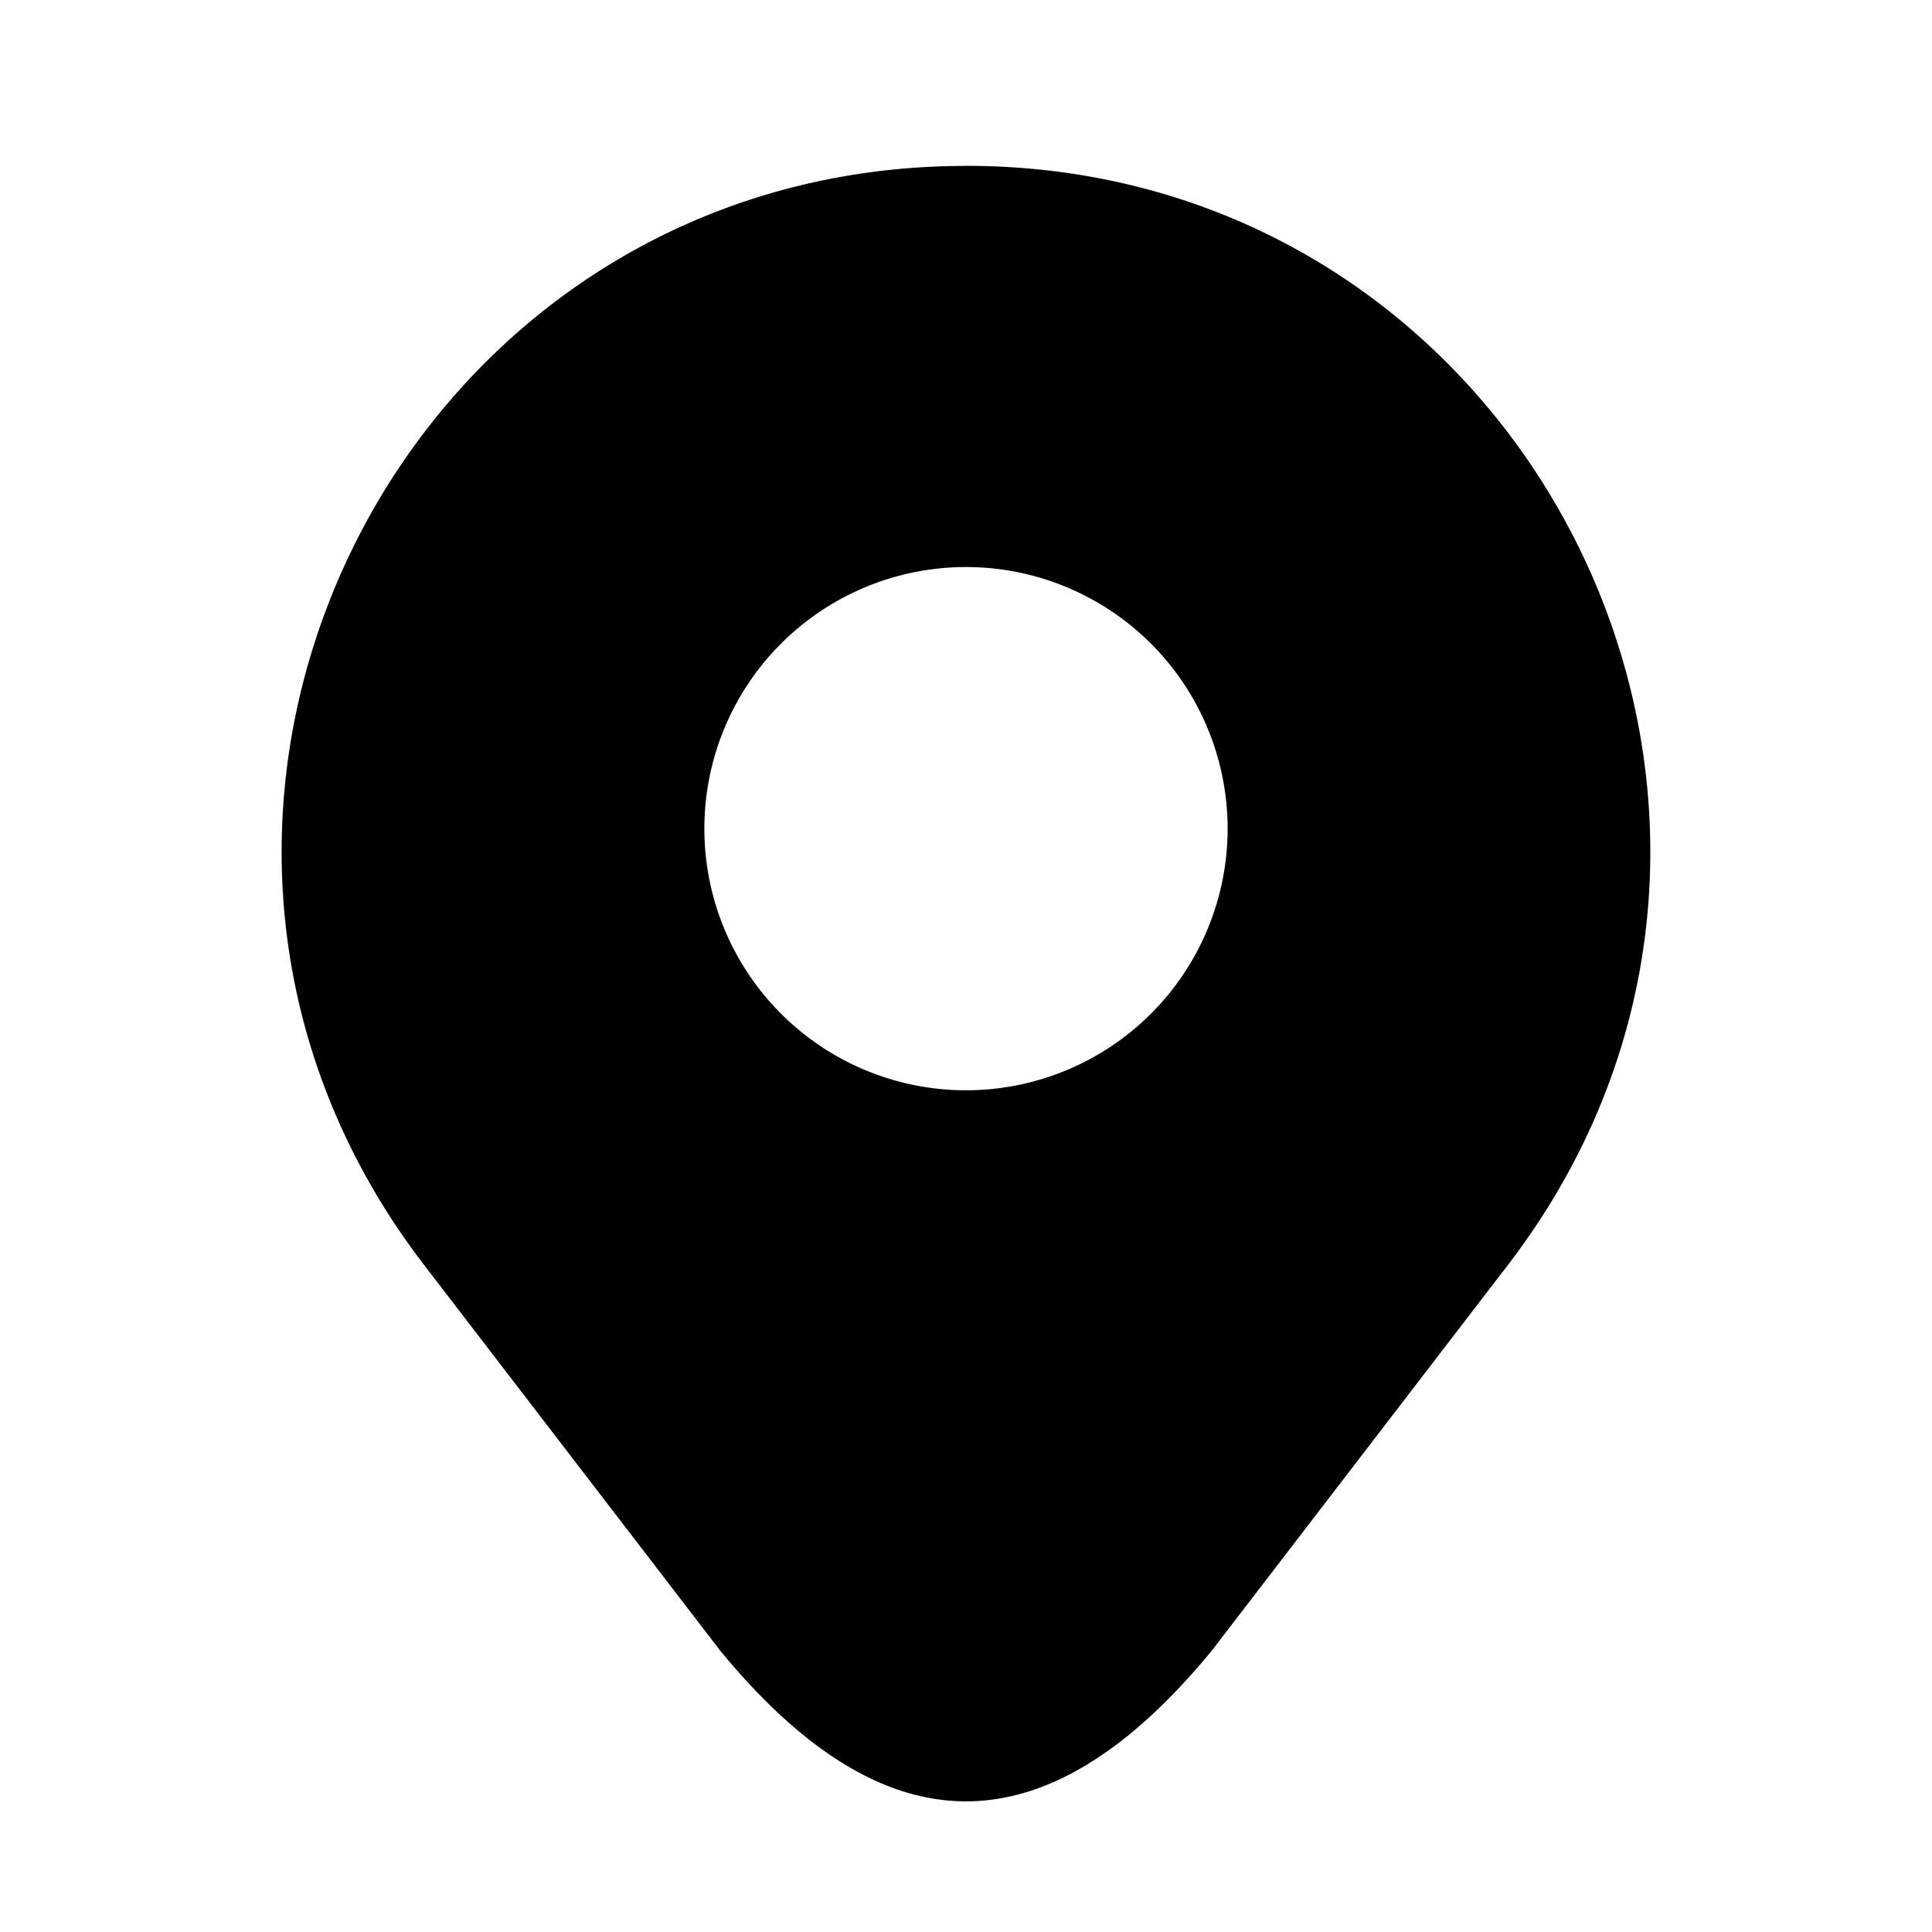 <svg width="24" height="24" viewBox="0 0 24 24" fill="none" xmlns="http://www.w3.org/2000/svg"><path fill-rule="evenodd" clip-rule="evenodd" d="M12 2.061c-7.037 0-11.016 8.072-6.731 13.654l3.68 4.793C11 23 13 23 15.051 20.508l3.68-4.793C23.015 10.133 19.036 2.06 12 2.06zm0 11.483a3.25 3.25 0 100-6.5 3.25 3.25 0 000 6.5z" fill="currentColor"/></svg>